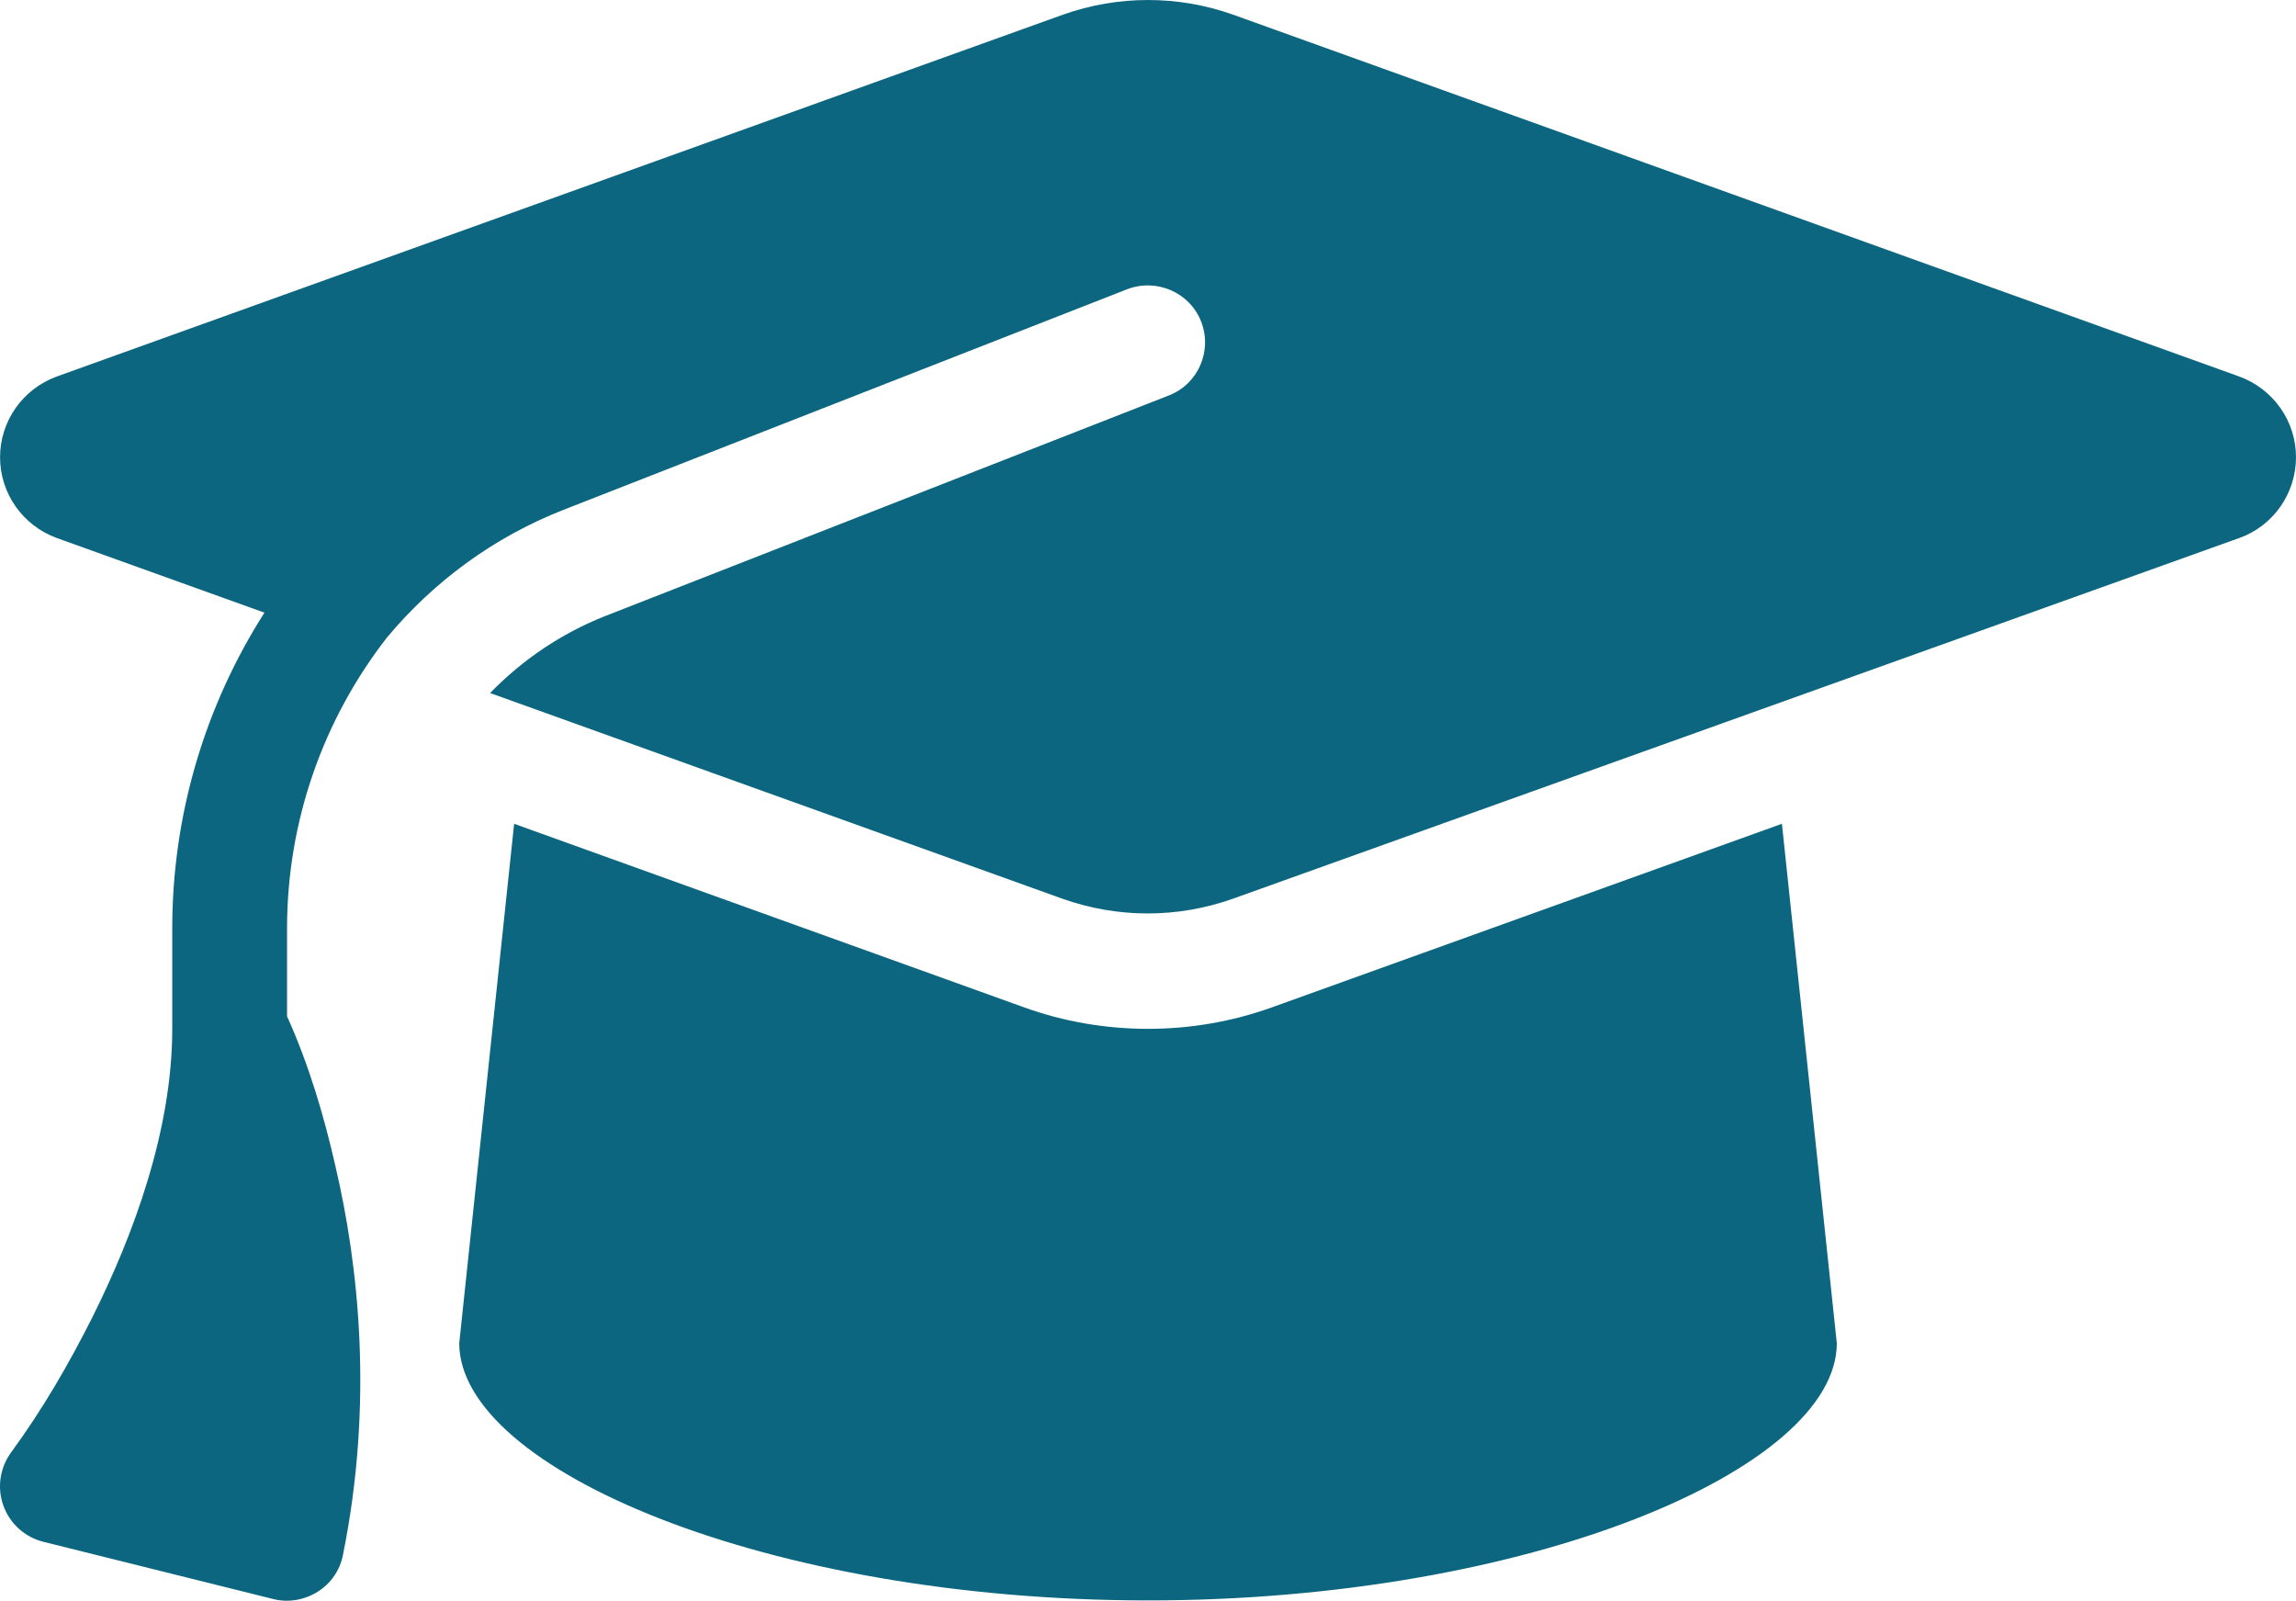 <svg width="274" height="191" viewBox="0 0 274 191" fill="none" xmlns="http://www.w3.org/2000/svg">
<path d="M137.003 0C133.536 0 130.111 0.597 126.857 1.748L6.771 44.927C2.704 46.419 0.007 50.256 0.007 54.561C0.007 58.866 2.704 62.702 6.771 64.194L31.559 73.103C24.538 84.1 20.556 97.101 20.556 110.784V122.762C20.556 134.867 15.932 147.357 11.009 157.203C8.226 162.744 5.058 168.201 1.377 173.23C0.007 175.063 -0.379 177.45 0.392 179.624C1.163 181.798 2.961 183.418 5.187 183.972L32.586 190.792C34.384 191.261 36.311 190.92 37.895 189.94C39.479 188.959 40.592 187.339 40.934 185.507C44.616 167.263 42.775 150.895 40.035 139.173C38.665 133.12 36.825 126.939 34.256 121.27V110.784C34.256 97.911 38.623 85.763 46.2 76.044C51.723 69.437 58.872 64.109 67.263 60.827L134.477 34.527C137.988 33.163 141.969 34.868 143.339 38.363C144.709 41.858 142.997 45.822 139.486 47.187L72.272 73.487C66.964 75.575 62.297 78.772 58.487 82.694L126.814 107.246C130.068 108.397 133.493 108.994 136.96 108.994C140.428 108.994 143.853 108.397 147.107 107.246L267.236 64.194C271.303 62.745 274 58.866 274 54.561C274 50.256 271.303 46.419 267.236 44.927L147.15 1.748C143.896 0.597 140.471 0 137.003 0ZM54.805 160.272C54.805 175.319 91.623 190.963 137.003 190.963C182.383 190.963 219.201 175.319 219.201 160.272L212.651 98.295L151.773 120.204C147.021 121.909 142.012 122.762 137.003 122.762C131.994 122.762 126.943 121.909 122.233 120.204L61.355 98.295L54.805 160.272Z" fill="#0D6680"/>
</svg>
